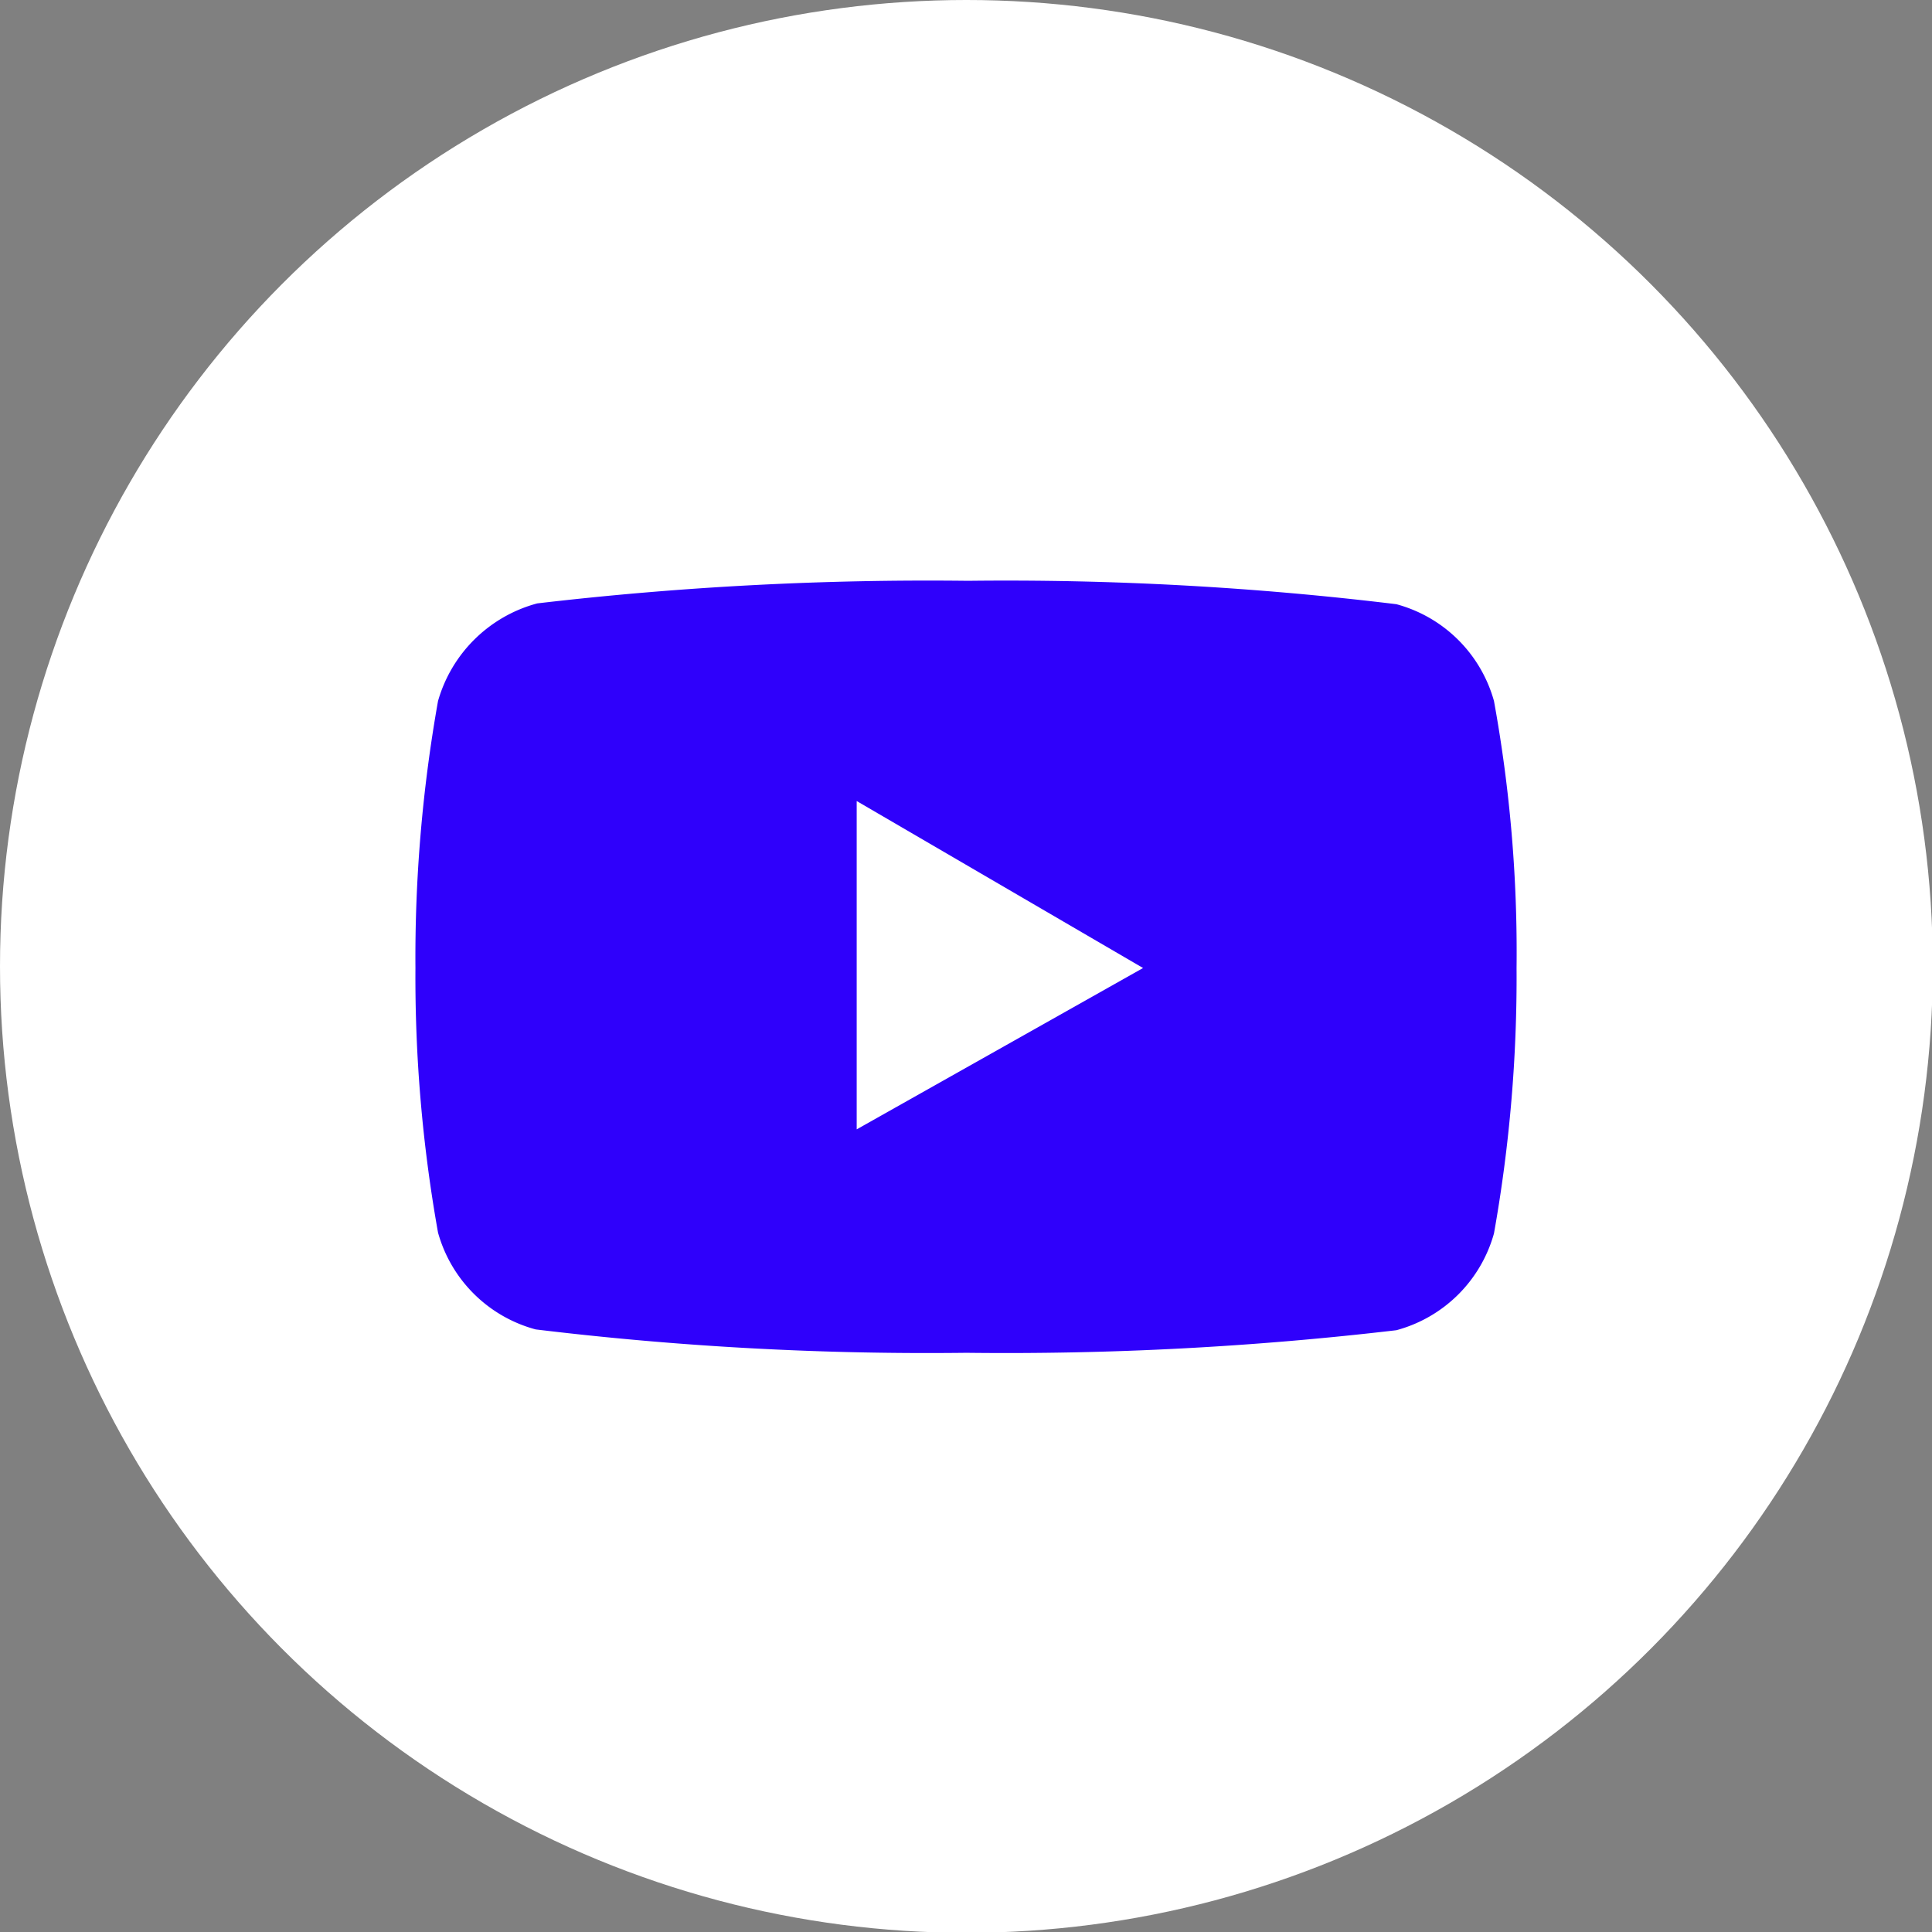 <svg xmlns="http://www.w3.org/2000/svg" viewBox="0 0 23.95 23.95"><rect x="0" y="0" width="23.95" height="23.95" fill="#808080" stroke="none"/><defs><style>.cls-1{fill:#fff;}.cls-2{fill:#2f00fb;}</style></defs><g id="Layer_2" data-name="Layer 2"><g id="Layer_1-2" data-name="Layer 1"><circle class="cls-1" cx="11.98" cy="11.98" r="11.98"/><path class="cls-2" d="M18.52,8.69a1.72,1.72,0,0,0-1.21-1.2A40.05,40.05,0,0,0,12,7.2a41.61,41.61,0,0,0-5.34.28A1.75,1.75,0,0,0,5.43,8.69,18.16,18.16,0,0,0,5.15,12a18,18,0,0,0,.28,3.28,1.72,1.72,0,0,0,1.21,1.2,40.34,40.34,0,0,0,5.34.29,41.47,41.47,0,0,0,5.33-.28,1.72,1.72,0,0,0,1.21-1.2A18.07,18.07,0,0,0,18.8,12,17.34,17.34,0,0,0,18.52,8.69Z"/><path class="cls-1" d="M10.62,14l3.55-2L10.62,9.93Z"/></g></g></svg>